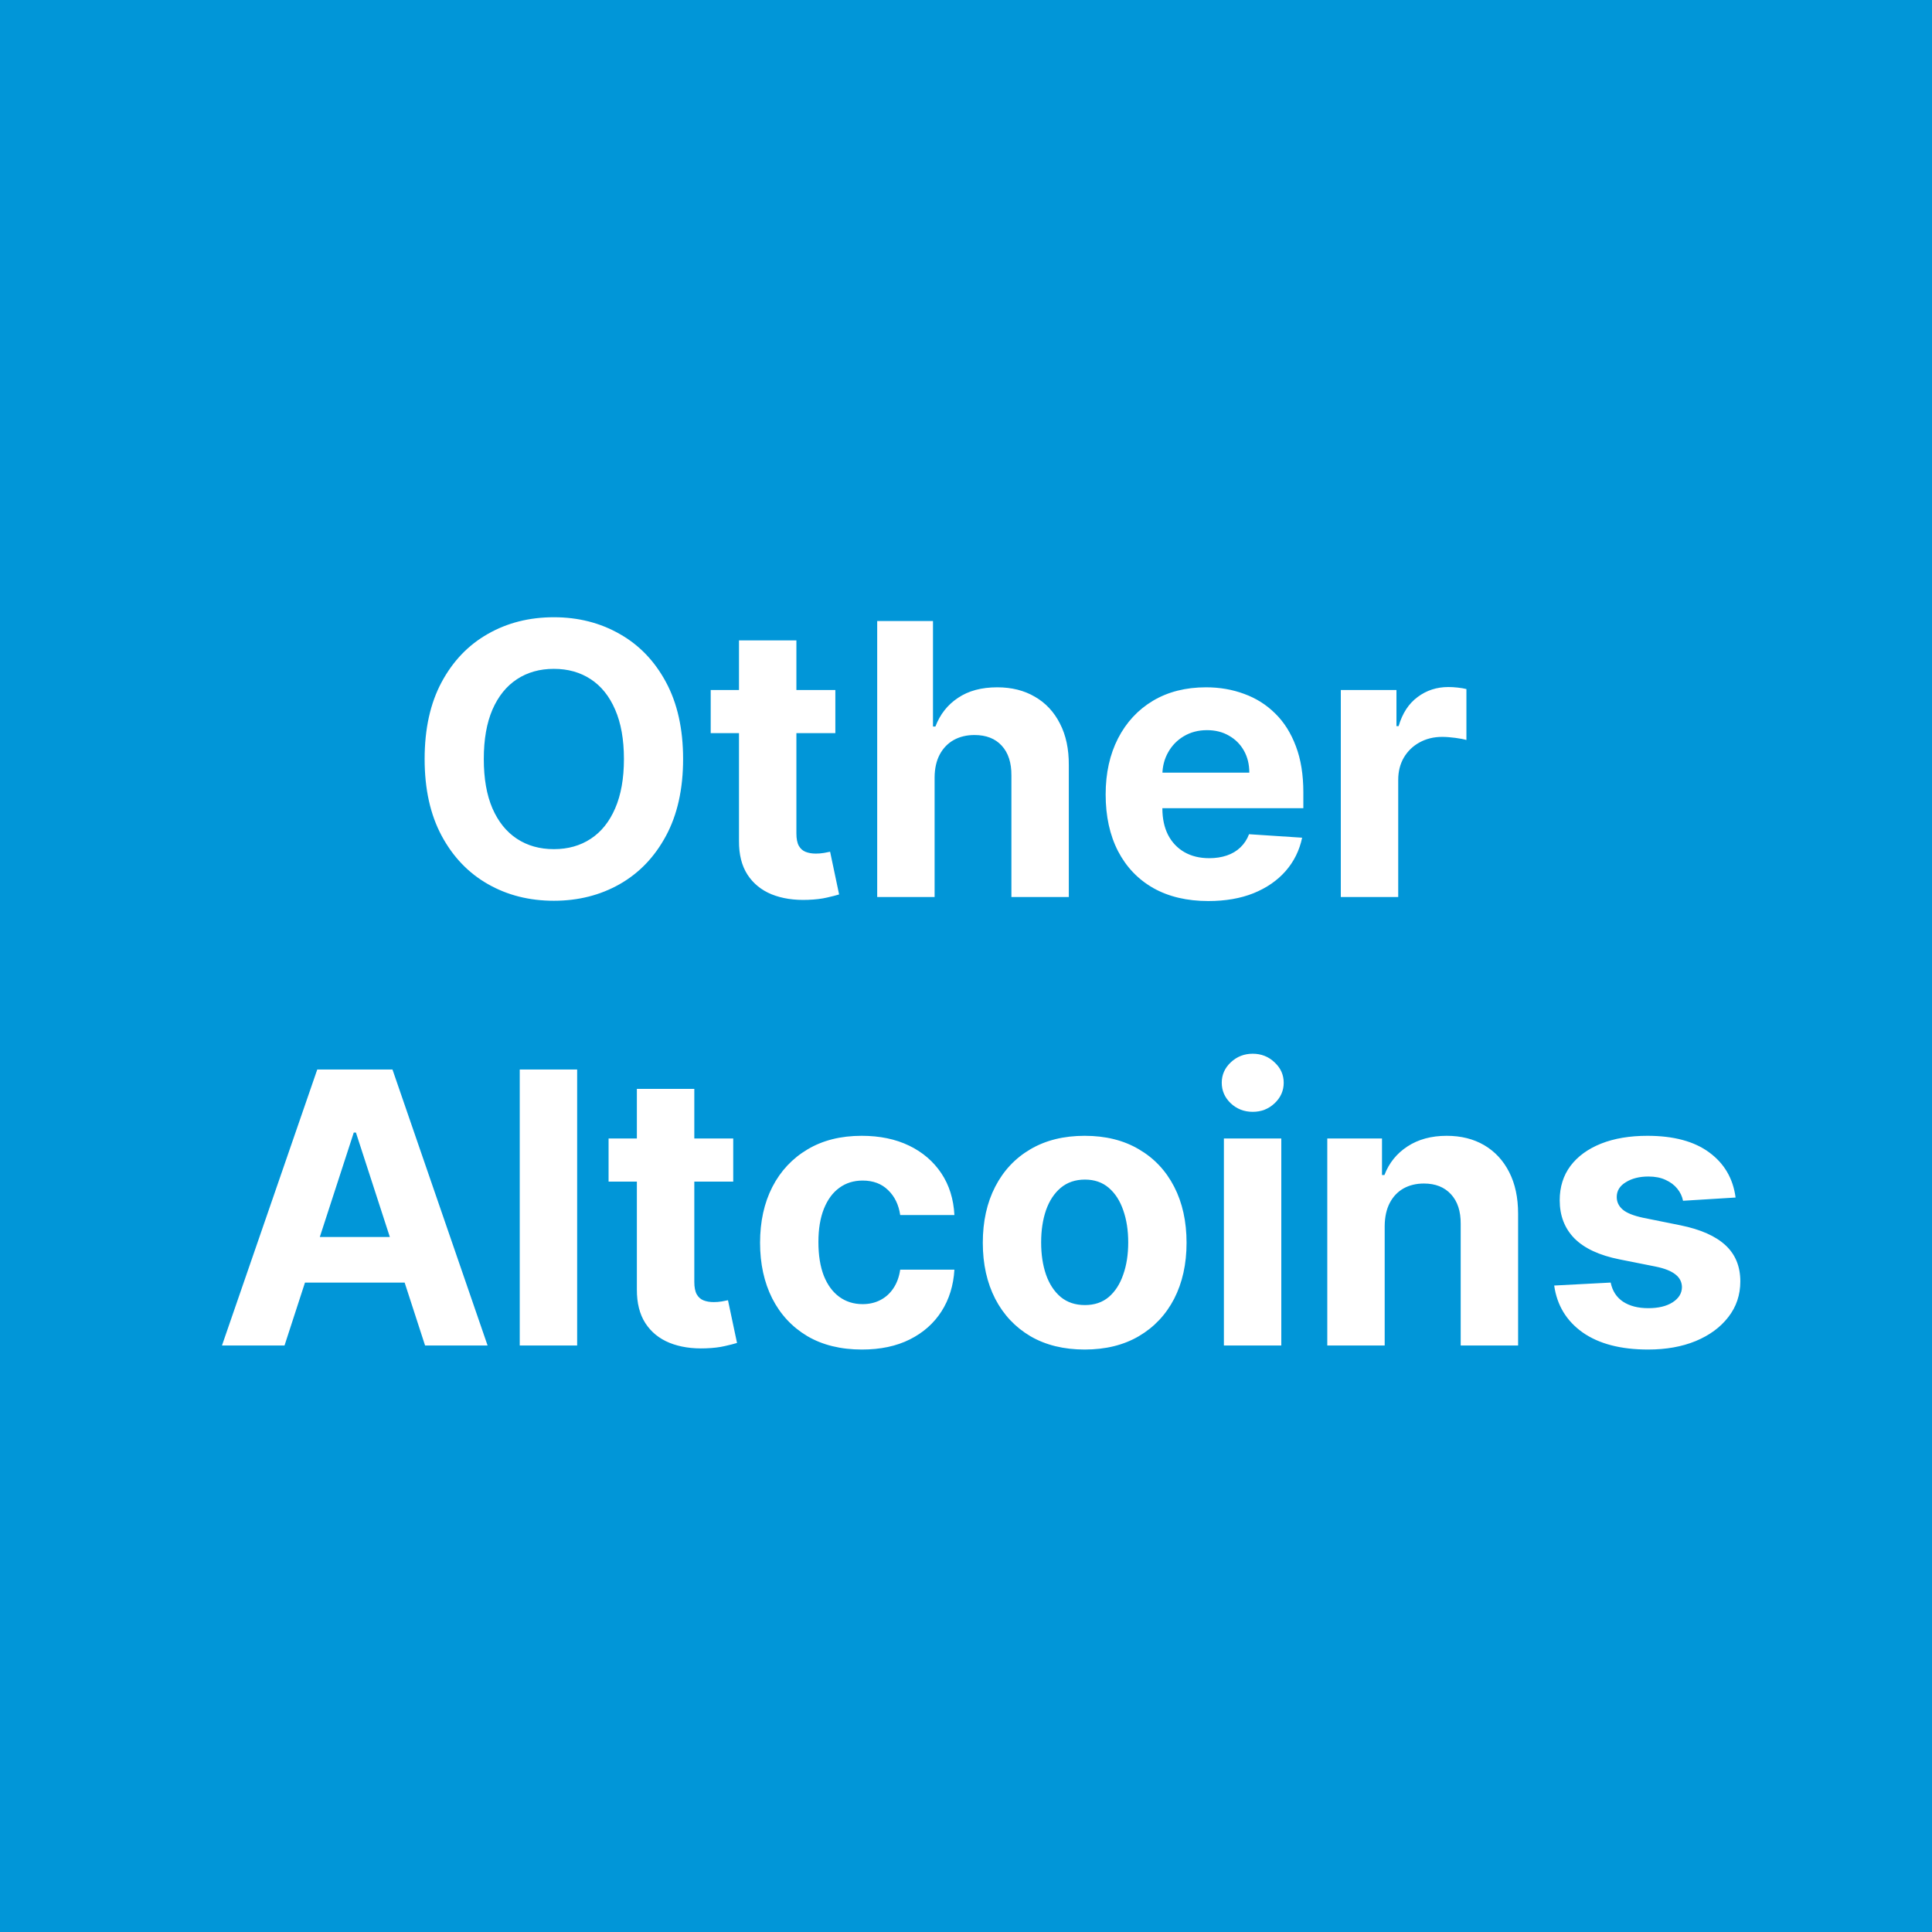 <svg width="56" height="56" viewBox="0 0 56 56" fill="none" xmlns="http://www.w3.org/2000/svg">
<path d="M0 0H56V56H0V0Z" fill="#0196D8"/>
<path d="M19.8 22C19.8 22.872 19.634 23.615 19.304 24.227C18.976 24.838 18.528 25.306 17.96 25.629C17.395 25.949 16.759 26.109 16.054 26.109C15.343 26.109 14.705 25.948 14.14 25.625C13.575 25.302 13.128 24.835 12.8 24.223C12.472 23.611 12.308 22.87 12.308 22C12.308 21.128 12.472 20.385 12.8 19.773C13.128 19.162 13.575 18.695 14.14 18.375C14.705 18.052 15.343 17.891 16.054 17.891C16.759 17.891 17.395 18.052 17.96 18.375C18.528 18.695 18.976 19.162 19.304 19.773C19.634 20.385 19.8 21.128 19.8 22ZM18.085 22C18.085 21.435 18 20.958 17.831 20.57C17.664 20.182 17.429 19.888 17.124 19.688C16.819 19.487 16.463 19.387 16.054 19.387C15.645 19.387 15.288 19.487 14.983 19.688C14.679 19.888 14.442 20.182 14.273 20.57C14.106 20.958 14.023 21.435 14.023 22C14.023 22.565 14.106 23.042 14.273 23.43C14.442 23.818 14.679 24.112 14.983 24.312C15.288 24.513 15.645 24.613 16.054 24.613C16.463 24.613 16.819 24.513 17.124 24.312C17.429 24.112 17.664 23.818 17.831 23.43C18 23.042 18.085 22.565 18.085 22ZM24.213 20V21.25H20.6V20H24.213ZM21.42 18.562H23.084V24.156C23.084 24.31 23.107 24.43 23.154 24.516C23.201 24.599 23.266 24.658 23.35 24.691C23.436 24.725 23.535 24.742 23.646 24.742C23.725 24.742 23.803 24.736 23.881 24.723C23.959 24.707 24.019 24.695 24.061 24.688L24.322 25.926C24.239 25.952 24.122 25.982 23.971 26.016C23.82 26.052 23.636 26.074 23.42 26.082C23.019 26.098 22.667 26.044 22.365 25.922C22.066 25.799 21.833 25.609 21.666 25.352C21.499 25.094 21.417 24.768 21.42 24.375V18.562ZM27.09 22.531V26H25.426V18H27.043V21.059H27.113C27.249 20.704 27.467 20.427 27.77 20.227C28.072 20.023 28.451 19.922 28.906 19.922C29.323 19.922 29.686 20.013 29.996 20.195C30.309 20.375 30.551 20.634 30.723 20.973C30.897 21.309 30.983 21.711 30.98 22.18V26H29.316V22.477C29.319 22.107 29.225 21.819 29.035 21.613C28.848 21.408 28.585 21.305 28.246 21.305C28.02 21.305 27.819 21.353 27.645 21.449C27.473 21.546 27.337 21.686 27.238 21.871C27.142 22.053 27.092 22.273 27.09 22.531ZM35.024 26.117C34.407 26.117 33.876 25.992 33.431 25.742C32.988 25.49 32.647 25.133 32.407 24.672C32.168 24.208 32.048 23.66 32.048 23.027C32.048 22.41 32.168 21.869 32.407 21.402C32.647 20.936 32.984 20.573 33.419 20.312C33.856 20.052 34.37 19.922 34.958 19.922C35.354 19.922 35.722 19.986 36.063 20.113C36.407 20.238 36.707 20.427 36.962 20.68C37.22 20.932 37.42 21.25 37.563 21.633C37.707 22.013 37.778 22.458 37.778 22.969V23.426H32.712V22.395H36.212C36.212 22.155 36.16 21.943 36.056 21.758C35.952 21.573 35.807 21.428 35.622 21.324C35.44 21.217 35.227 21.164 34.985 21.164C34.733 21.164 34.509 21.223 34.313 21.34C34.121 21.454 33.97 21.609 33.86 21.805C33.751 21.997 33.695 22.212 33.692 22.449V23.43C33.692 23.727 33.747 23.983 33.856 24.199C33.968 24.415 34.126 24.582 34.329 24.699C34.532 24.816 34.773 24.875 35.052 24.875C35.237 24.875 35.406 24.849 35.56 24.797C35.713 24.745 35.845 24.667 35.954 24.562C36.063 24.458 36.147 24.331 36.204 24.18L37.743 24.281C37.665 24.651 37.505 24.974 37.263 25.25C37.023 25.523 36.713 25.737 36.333 25.891C35.955 26.042 35.519 26.117 35.024 26.117ZM38.864 26V20H40.477V21.047H40.54C40.649 20.674 40.833 20.393 41.091 20.203C41.349 20.01 41.645 19.914 41.981 19.914C42.065 19.914 42.155 19.919 42.251 19.93C42.347 19.94 42.432 19.954 42.505 19.973V21.449C42.427 21.426 42.319 21.405 42.181 21.387C42.043 21.369 41.916 21.359 41.802 21.359C41.557 21.359 41.338 21.413 41.145 21.52C40.955 21.624 40.804 21.77 40.692 21.957C40.583 22.145 40.528 22.361 40.528 22.605V26H38.864ZM8.247 39H6.434L9.196 31H11.376L14.133 39H12.321L10.317 32.828H10.254L8.247 39ZM8.133 35.855H12.415V37.176H8.133V35.855ZM16.729 31V39H15.065V31H16.729ZM21.253 33V34.25H17.64V33H21.253ZM18.46 31.562H20.125V37.156C20.125 37.31 20.148 37.43 20.195 37.516C20.242 37.599 20.307 37.658 20.39 37.691C20.476 37.725 20.575 37.742 20.687 37.742C20.765 37.742 20.843 37.736 20.921 37.723C21 37.707 21.059 37.695 21.101 37.688L21.363 38.926C21.279 38.952 21.162 38.982 21.011 39.016C20.86 39.052 20.677 39.074 20.46 39.082C20.059 39.098 19.708 39.044 19.406 38.922C19.106 38.8 18.873 38.609 18.706 38.352C18.54 38.094 18.458 37.768 18.46 37.375V31.562ZM24.984 39.117C24.369 39.117 23.841 38.987 23.398 38.727C22.958 38.464 22.619 38.099 22.382 37.633C22.148 37.167 22.031 36.63 22.031 36.023C22.031 35.409 22.149 34.87 22.386 34.406C22.626 33.94 22.966 33.577 23.406 33.316C23.846 33.053 24.369 32.922 24.976 32.922C25.5 32.922 25.958 33.017 26.351 33.207C26.744 33.397 27.055 33.664 27.285 34.008C27.514 34.352 27.64 34.755 27.664 35.219H26.093C26.049 34.919 25.932 34.678 25.742 34.496C25.554 34.311 25.308 34.219 25.003 34.219C24.746 34.219 24.52 34.289 24.328 34.43C24.137 34.568 23.989 34.77 23.882 35.035C23.776 35.301 23.722 35.622 23.722 36C23.722 36.383 23.774 36.708 23.878 36.977C23.985 37.245 24.135 37.449 24.328 37.59C24.52 37.73 24.746 37.801 25.003 37.801C25.194 37.801 25.364 37.762 25.515 37.684C25.669 37.605 25.795 37.492 25.894 37.344C25.996 37.193 26.062 37.012 26.093 36.801H27.664C27.637 37.259 27.512 37.663 27.289 38.012C27.067 38.358 26.761 38.629 26.371 38.824C25.98 39.02 25.518 39.117 24.984 39.117ZM31.44 39.117C30.833 39.117 30.308 38.988 29.866 38.73C29.426 38.47 29.086 38.108 28.846 37.645C28.607 37.178 28.487 36.638 28.487 36.023C28.487 35.404 28.607 34.862 28.846 34.398C29.086 33.932 29.426 33.57 29.866 33.312C30.308 33.052 30.833 32.922 31.44 32.922C32.047 32.922 32.57 33.052 33.01 33.312C33.453 33.57 33.794 33.932 34.034 34.398C34.273 34.862 34.393 35.404 34.393 36.023C34.393 36.638 34.273 37.178 34.034 37.645C33.794 38.108 33.453 38.47 33.01 38.73C32.57 38.988 32.047 39.117 31.44 39.117ZM31.448 37.828C31.724 37.828 31.954 37.75 32.139 37.594C32.324 37.435 32.463 37.219 32.557 36.945C32.654 36.672 32.702 36.361 32.702 36.012C32.702 35.663 32.654 35.352 32.557 35.078C32.463 34.805 32.324 34.589 32.139 34.43C31.954 34.271 31.724 34.191 31.448 34.191C31.169 34.191 30.935 34.271 30.745 34.43C30.557 34.589 30.415 34.805 30.319 35.078C30.225 35.352 30.178 35.663 30.178 36.012C30.178 36.361 30.225 36.672 30.319 36.945C30.415 37.219 30.557 37.435 30.745 37.594C30.935 37.75 31.169 37.828 31.448 37.828ZM35.475 39V33H37.139V39H35.475ZM36.311 32.227C36.064 32.227 35.851 32.145 35.674 31.98C35.5 31.814 35.413 31.615 35.413 31.383C35.413 31.154 35.5 30.957 35.674 30.793C35.851 30.626 36.064 30.543 36.311 30.543C36.558 30.543 36.769 30.626 36.944 30.793C37.121 30.957 37.209 31.154 37.209 31.383C37.209 31.615 37.121 31.814 36.944 31.98C36.769 32.145 36.558 32.227 36.311 32.227ZM40.136 35.531V39H38.472V33H40.058V34.059H40.128C40.261 33.71 40.484 33.434 40.796 33.23C41.109 33.025 41.488 32.922 41.933 32.922C42.35 32.922 42.713 33.013 43.023 33.195C43.333 33.378 43.574 33.638 43.746 33.977C43.917 34.312 44.003 34.714 44.003 35.18V39H42.339V35.477C42.342 35.109 42.248 34.823 42.058 34.617C41.868 34.409 41.606 34.305 41.273 34.305C41.049 34.305 40.851 34.353 40.679 34.449C40.51 34.546 40.377 34.686 40.281 34.871C40.187 35.053 40.139 35.273 40.136 35.531ZM50.307 34.711L48.784 34.805C48.758 34.675 48.702 34.557 48.616 34.453C48.53 34.346 48.416 34.262 48.276 34.199C48.138 34.134 47.972 34.102 47.78 34.102C47.522 34.102 47.304 34.156 47.127 34.266C46.95 34.372 46.862 34.516 46.862 34.695C46.862 34.839 46.919 34.96 47.034 35.059C47.148 35.158 47.345 35.237 47.623 35.297L48.709 35.516C49.293 35.635 49.728 35.828 50.014 36.094C50.301 36.359 50.444 36.708 50.444 37.141C50.444 37.534 50.328 37.879 50.096 38.176C49.867 38.473 49.552 38.704 49.151 38.871C48.752 39.035 48.293 39.117 47.772 39.117C46.978 39.117 46.345 38.952 45.873 38.621C45.405 38.288 45.13 37.835 45.049 37.262L46.686 37.176C46.736 37.418 46.855 37.603 47.045 37.73C47.236 37.855 47.479 37.918 47.776 37.918C48.068 37.918 48.302 37.862 48.479 37.75C48.659 37.635 48.75 37.488 48.752 37.309C48.75 37.158 48.686 37.034 48.561 36.938C48.436 36.839 48.243 36.763 47.983 36.711L46.944 36.504C46.358 36.387 45.922 36.184 45.635 35.895C45.351 35.605 45.209 35.237 45.209 34.789C45.209 34.404 45.314 34.072 45.522 33.793C45.733 33.514 46.029 33.3 46.409 33.148C46.791 32.997 47.239 32.922 47.752 32.922C48.51 32.922 49.107 33.082 49.541 33.402C49.979 33.723 50.234 34.159 50.307 34.711Z" fill="white"/>
</svg>
